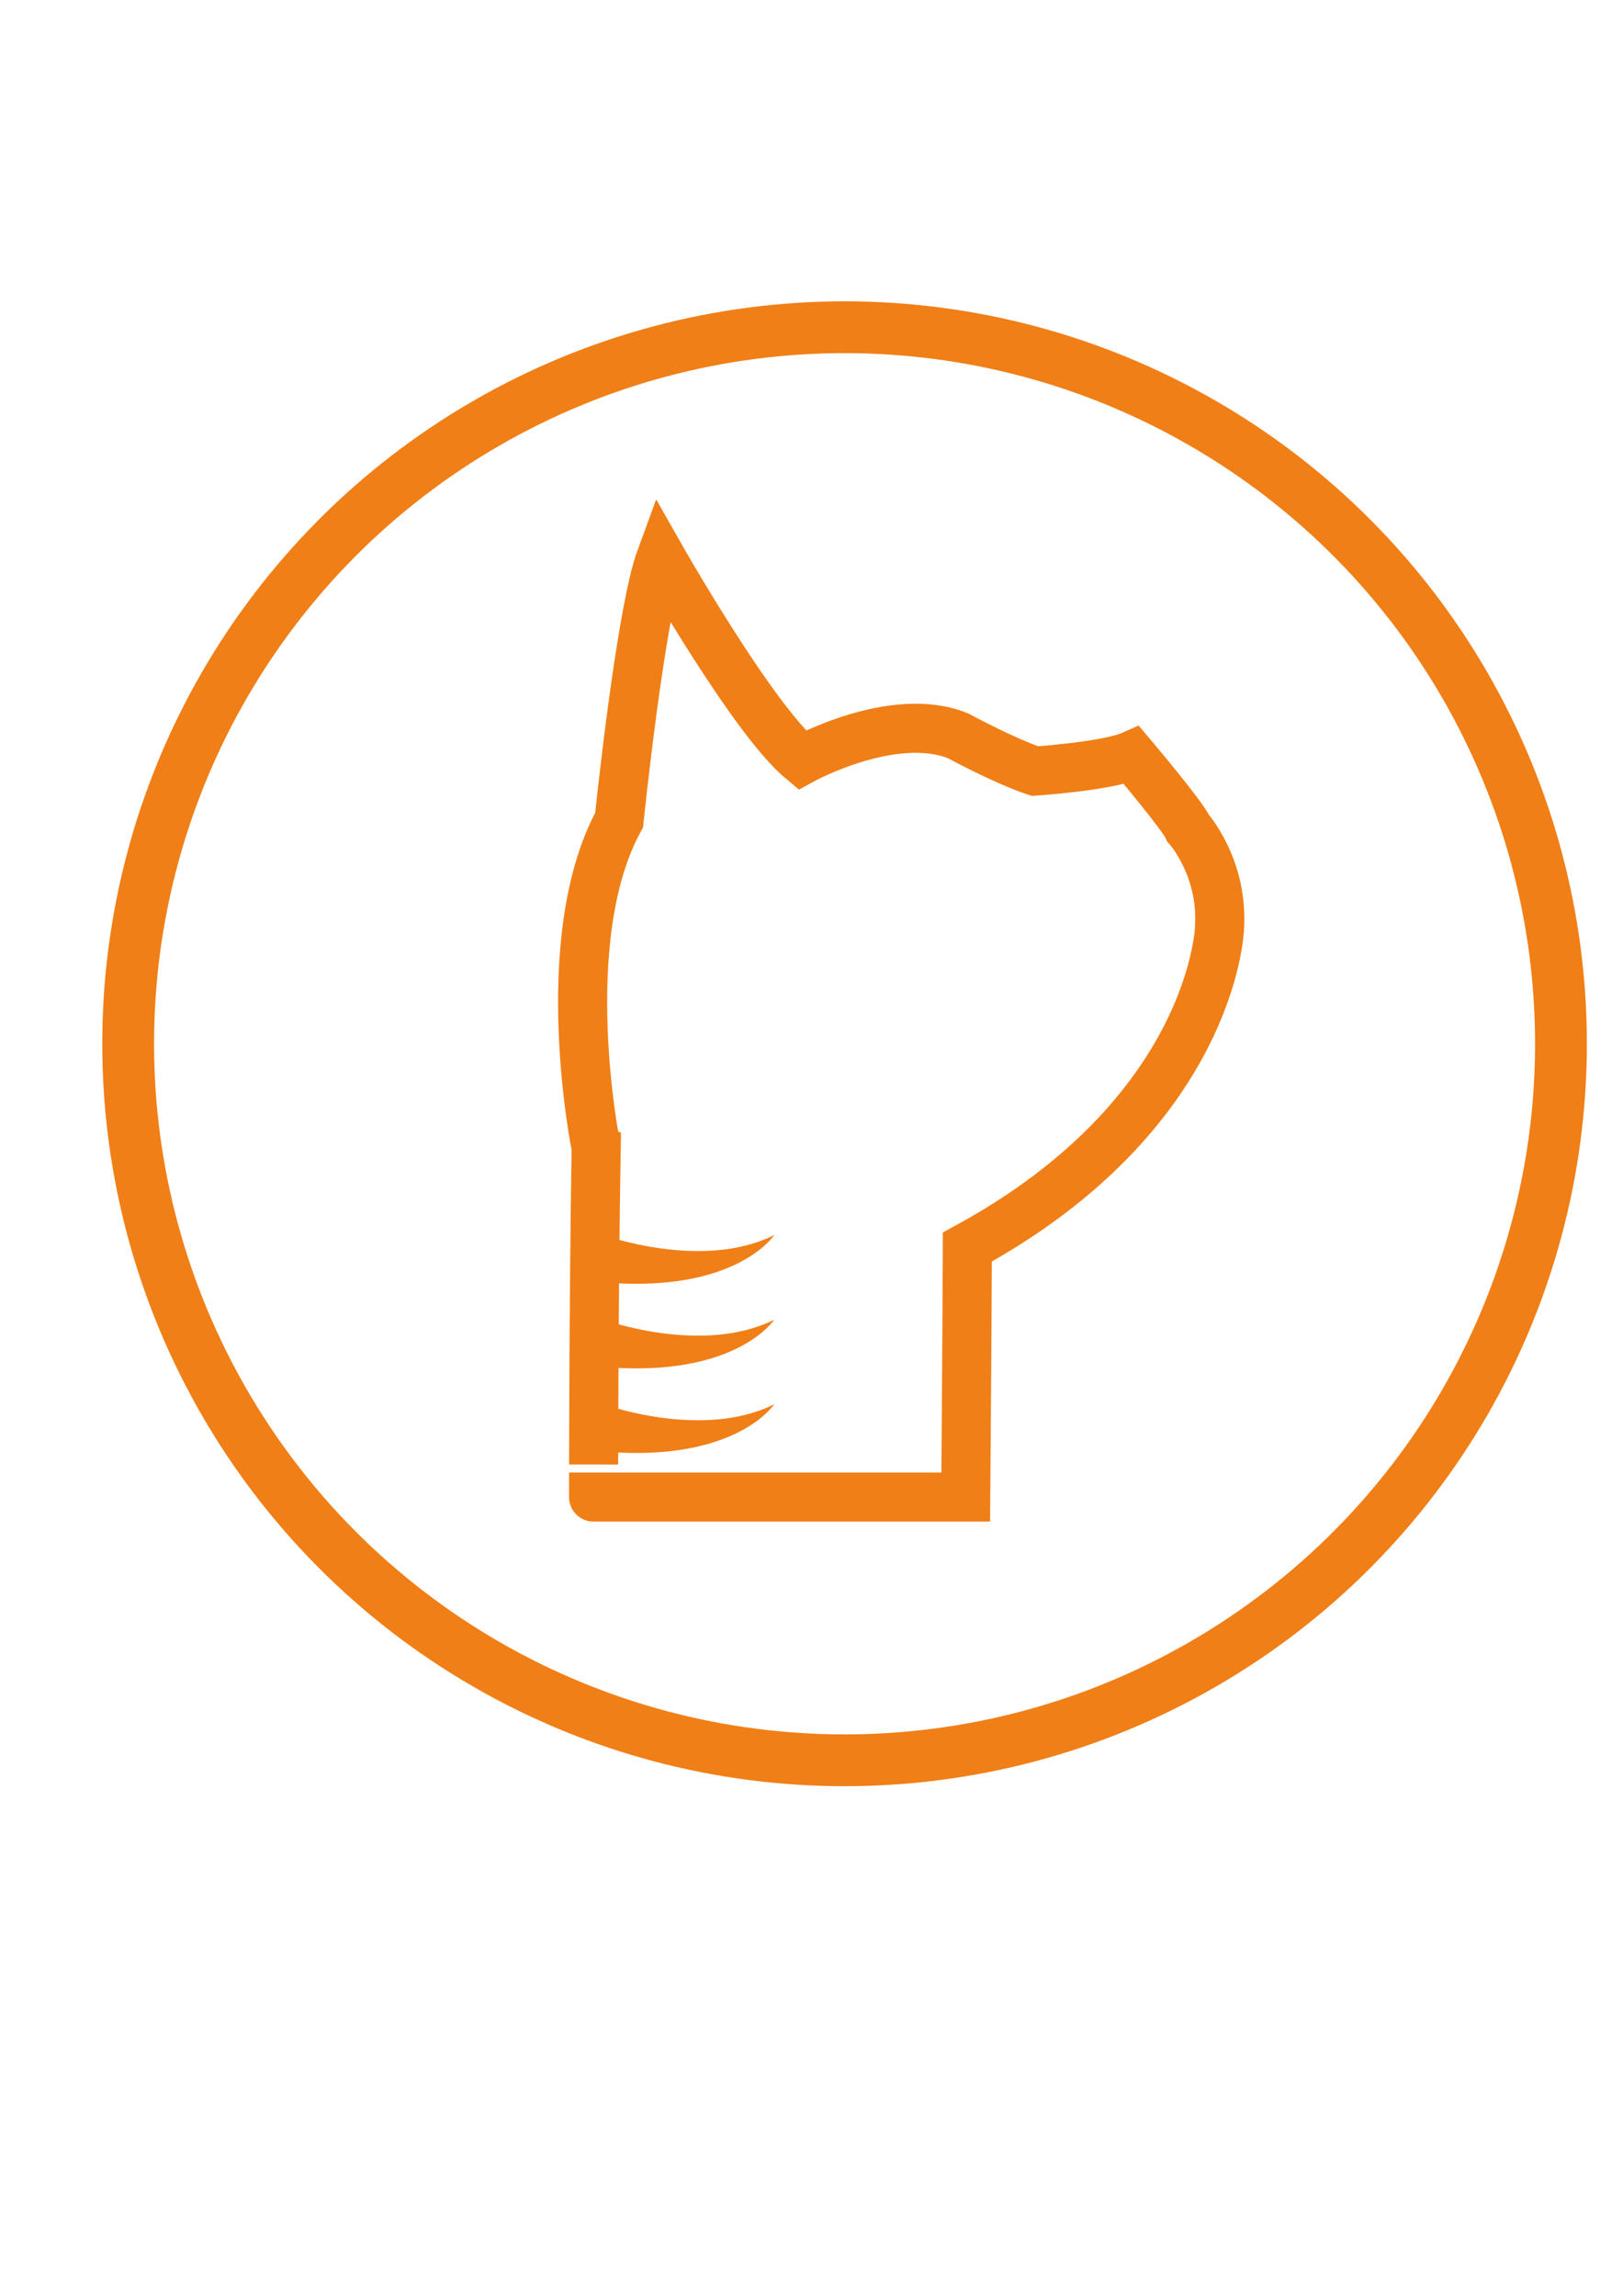 <svg version="1.1" id="Layer_1" xmlns="http://www.w3.org/2000/svg" x="0" y="0" viewBox="0 0 595.28 841.89" style="enable-background:new 0 0 595.28 841.89" xml:space="preserve"><style>.st1{fill:#f07f17}</style><path d="M218.66 420.94s-15.58-76.22 8.42-120.22c0 0 7.79-75.82 15.33-96.29 0 0 33.67 59.29 51.67 74.29 0 0 33.65-18.53 57.36-8.87 0 0 16.87 9.18 28.16 12.92 0 0 26.5-1.78 35.5-5.75 0 0 18.95 22.42 20.63 26.63 0 0 13.09 14.49 11.54 36.88 0 0-2.32 67.61-92.47 116.78 0 0-.12 33.37-.59 91.68h-136.5c0 .01 0-70.6.95-128.05z" style="fill:none;stroke:#f07f17;stroke-width:18;stroke-miterlimit:10"/><path class="st1" d="M221.34 452.9s36.34 13.22 62.63 0c0 0-13.92 21.48-62.63 17.35V452.9zM221.34 483.93s36.34 13.22 62.63 0c0 0-13.92 21.48-62.63 17.35v-17.35zM221.34 514.95s36.34 13.22 62.63 0c0 0-13.92 21.48-62.63 17.35v-17.35z"/><circle cx="309.77" cy="382.76" r="262.76" style="fill:none;stroke:#f07f17;stroke-width:19;stroke-miterlimit:10"/></svg>